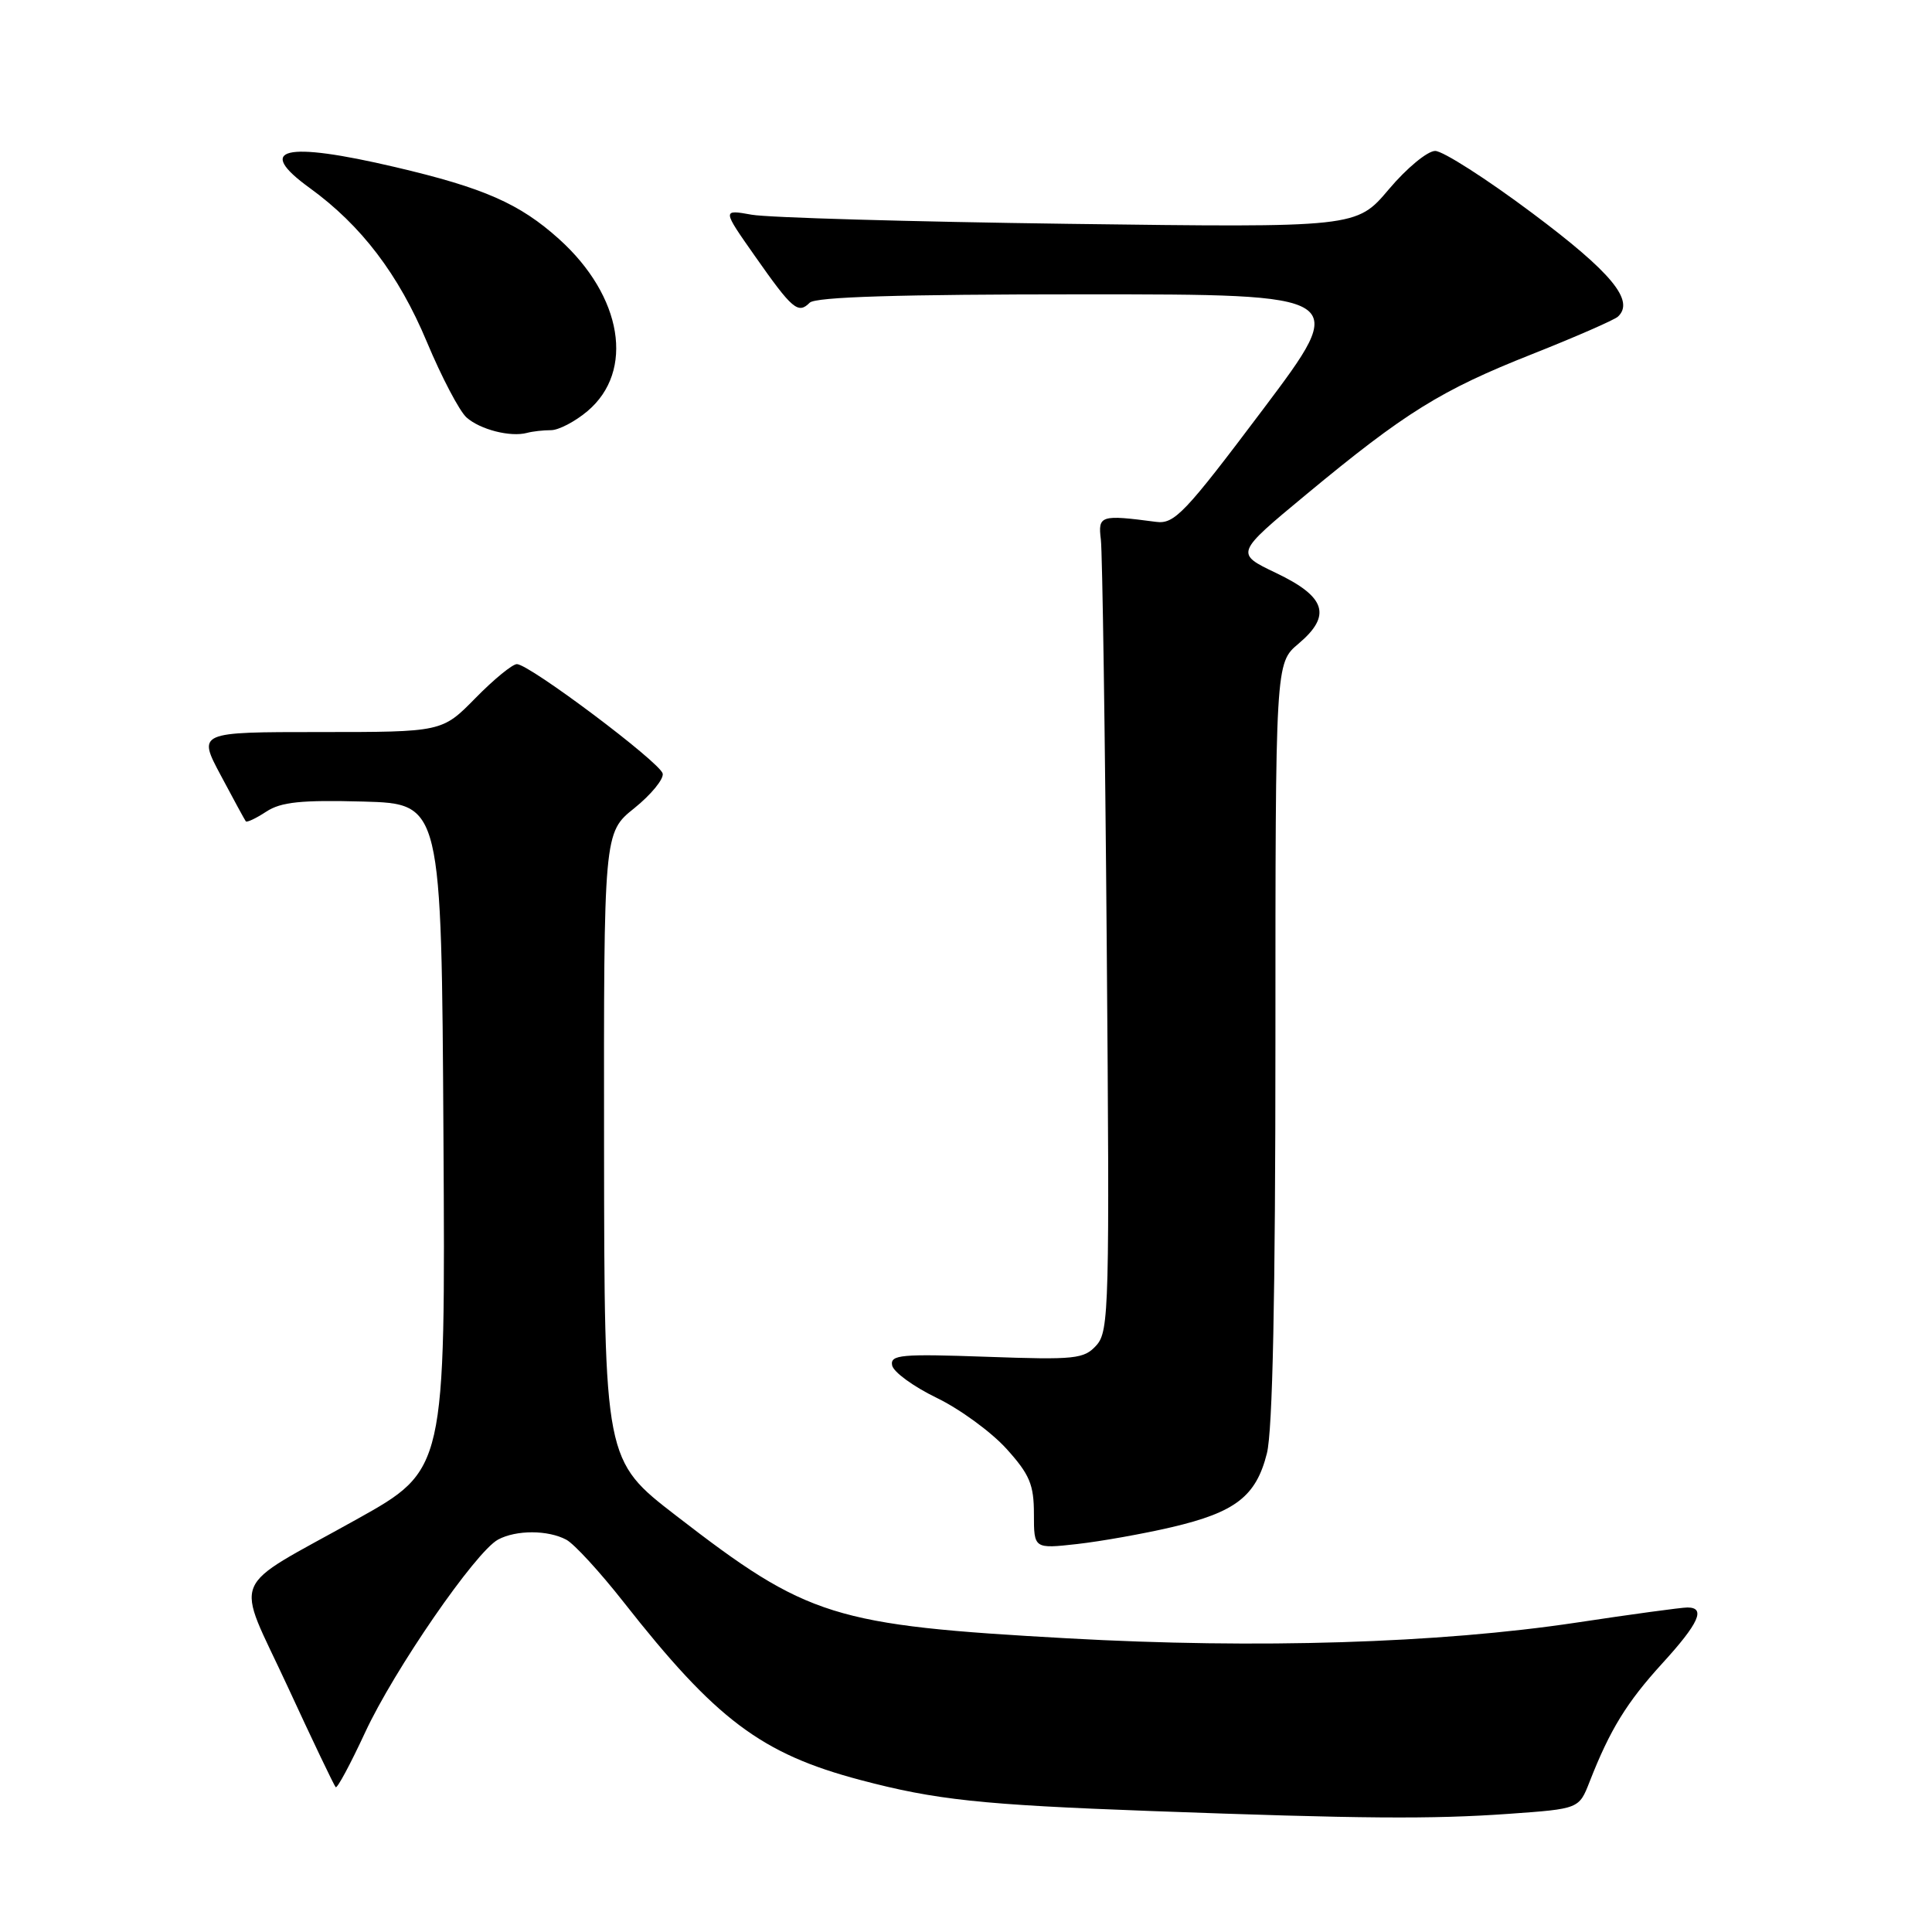 <?xml version="1.0" encoding="UTF-8" standalone="no"?>
<!DOCTYPE svg PUBLIC "-//W3C//DTD SVG 1.1//EN" "http://www.w3.org/Graphics/SVG/1.1/DTD/svg11.dtd" >
<svg xmlns="http://www.w3.org/2000/svg" xmlns:xlink="http://www.w3.org/1999/xlink" version="1.1" viewBox="0 0 256 256">
 <g >
 <path fill="currentColor"
d=" M 199.96 240.34 C 209.23 239.68 209.23 239.68 210.63 236.09 C 213.33 229.19 215.54 225.59 220.25 220.42 C 225.13 215.08 226.06 213.00 223.59 213.00 C 222.81 213.00 216.18 213.90 208.84 215.01 C 190.65 217.74 166.61 218.49 141.50 217.09 C 110.38 215.36 107.04 214.32 89.62 200.86 C 80.08 193.50 80.08 193.50 80.04 151.92 C 80.00 110.33 80.00 110.33 84.06 107.08 C 86.29 105.28 87.97 103.22 87.81 102.50 C 87.46 101.01 70.14 88.00 68.49 88.00 C 67.90 88.00 65.43 90.02 63.00 92.50 C 58.58 97.00 58.58 97.00 42.39 97.00 C 26.19 97.00 26.19 97.00 29.26 102.75 C 30.94 105.91 32.43 108.65 32.57 108.83 C 32.71 109.01 33.94 108.43 35.29 107.54 C 37.25 106.26 39.91 105.99 48.13 106.21 C 58.50 106.50 58.50 106.50 58.76 150.63 C 59.02 194.76 59.02 194.76 47.26 201.32 C 30.05 210.93 31.12 208.35 38.11 223.47 C 41.40 230.60 44.27 236.60 44.48 236.81 C 44.68 237.02 46.43 233.76 48.37 229.58 C 52.20 221.30 63.02 205.60 66.00 204.00 C 68.41 202.71 72.61 202.72 75.04 204.02 C 76.09 204.58 79.50 208.30 82.62 212.27 C 94.87 227.87 100.86 232.38 114.01 235.86 C 123.99 238.50 129.99 239.14 152.50 239.97 C 180.48 241.00 189.66 241.07 199.96 240.34 Z  M 155.25 202.36 C 163.71 200.38 166.44 198.27 167.87 192.58 C 168.63 189.57 169.00 171.81 169.00 137.99 C 169.00 87.87 169.00 87.87 172.05 85.30 C 176.49 81.56 175.71 79.08 169.08 75.92 C 163.66 73.33 163.66 73.33 173.08 65.52 C 186.18 54.66 190.94 51.70 203.00 46.93 C 208.78 44.64 213.89 42.40 214.38 41.96 C 216.65 39.86 213.55 36.10 203.05 28.25 C 196.99 23.71 191.19 20.00 190.17 20.00 C 189.15 20.00 186.38 22.29 184.03 25.08 C 179.74 30.16 179.74 30.16 141.62 29.66 C 120.65 29.38 101.74 28.84 99.60 28.45 C 95.69 27.75 95.69 27.75 100.03 33.93 C 104.99 41.00 105.75 41.65 107.29 40.11 C 108.06 39.34 119.09 39.00 143.61 39.00 C 178.82 39.00 178.82 39.00 167.35 54.25 C 156.99 68.02 155.62 69.47 153.19 69.15 C 145.82 68.18 145.47 68.29 145.87 71.50 C 146.07 73.15 146.43 97.40 146.65 125.38 C 147.04 173.15 146.96 176.39 145.29 178.25 C 143.64 180.08 142.52 180.20 130.71 179.78 C 119.41 179.38 117.95 179.51 118.21 180.91 C 118.37 181.79 121.02 183.72 124.11 185.22 C 127.19 186.71 131.35 189.75 133.36 191.97 C 136.44 195.38 137.00 196.72 137.00 200.62 C 137.00 205.23 137.00 205.23 142.75 204.59 C 145.91 204.23 151.54 203.23 155.25 202.36 Z  M 73.01 57.00 C 74.02 57.00 76.19 55.87 77.84 54.48 C 84.12 49.19 82.49 39.25 74.08 31.68 C 68.86 26.98 64.14 24.90 52.37 22.14 C 37.62 18.68 33.74 19.63 41.04 24.91 C 47.88 29.87 52.81 36.35 56.56 45.30 C 58.51 49.97 60.88 54.47 61.81 55.31 C 63.61 56.92 67.64 57.95 69.83 57.36 C 70.56 57.16 71.99 57.00 73.01 57.00 Z "/>
</g>
</svg>